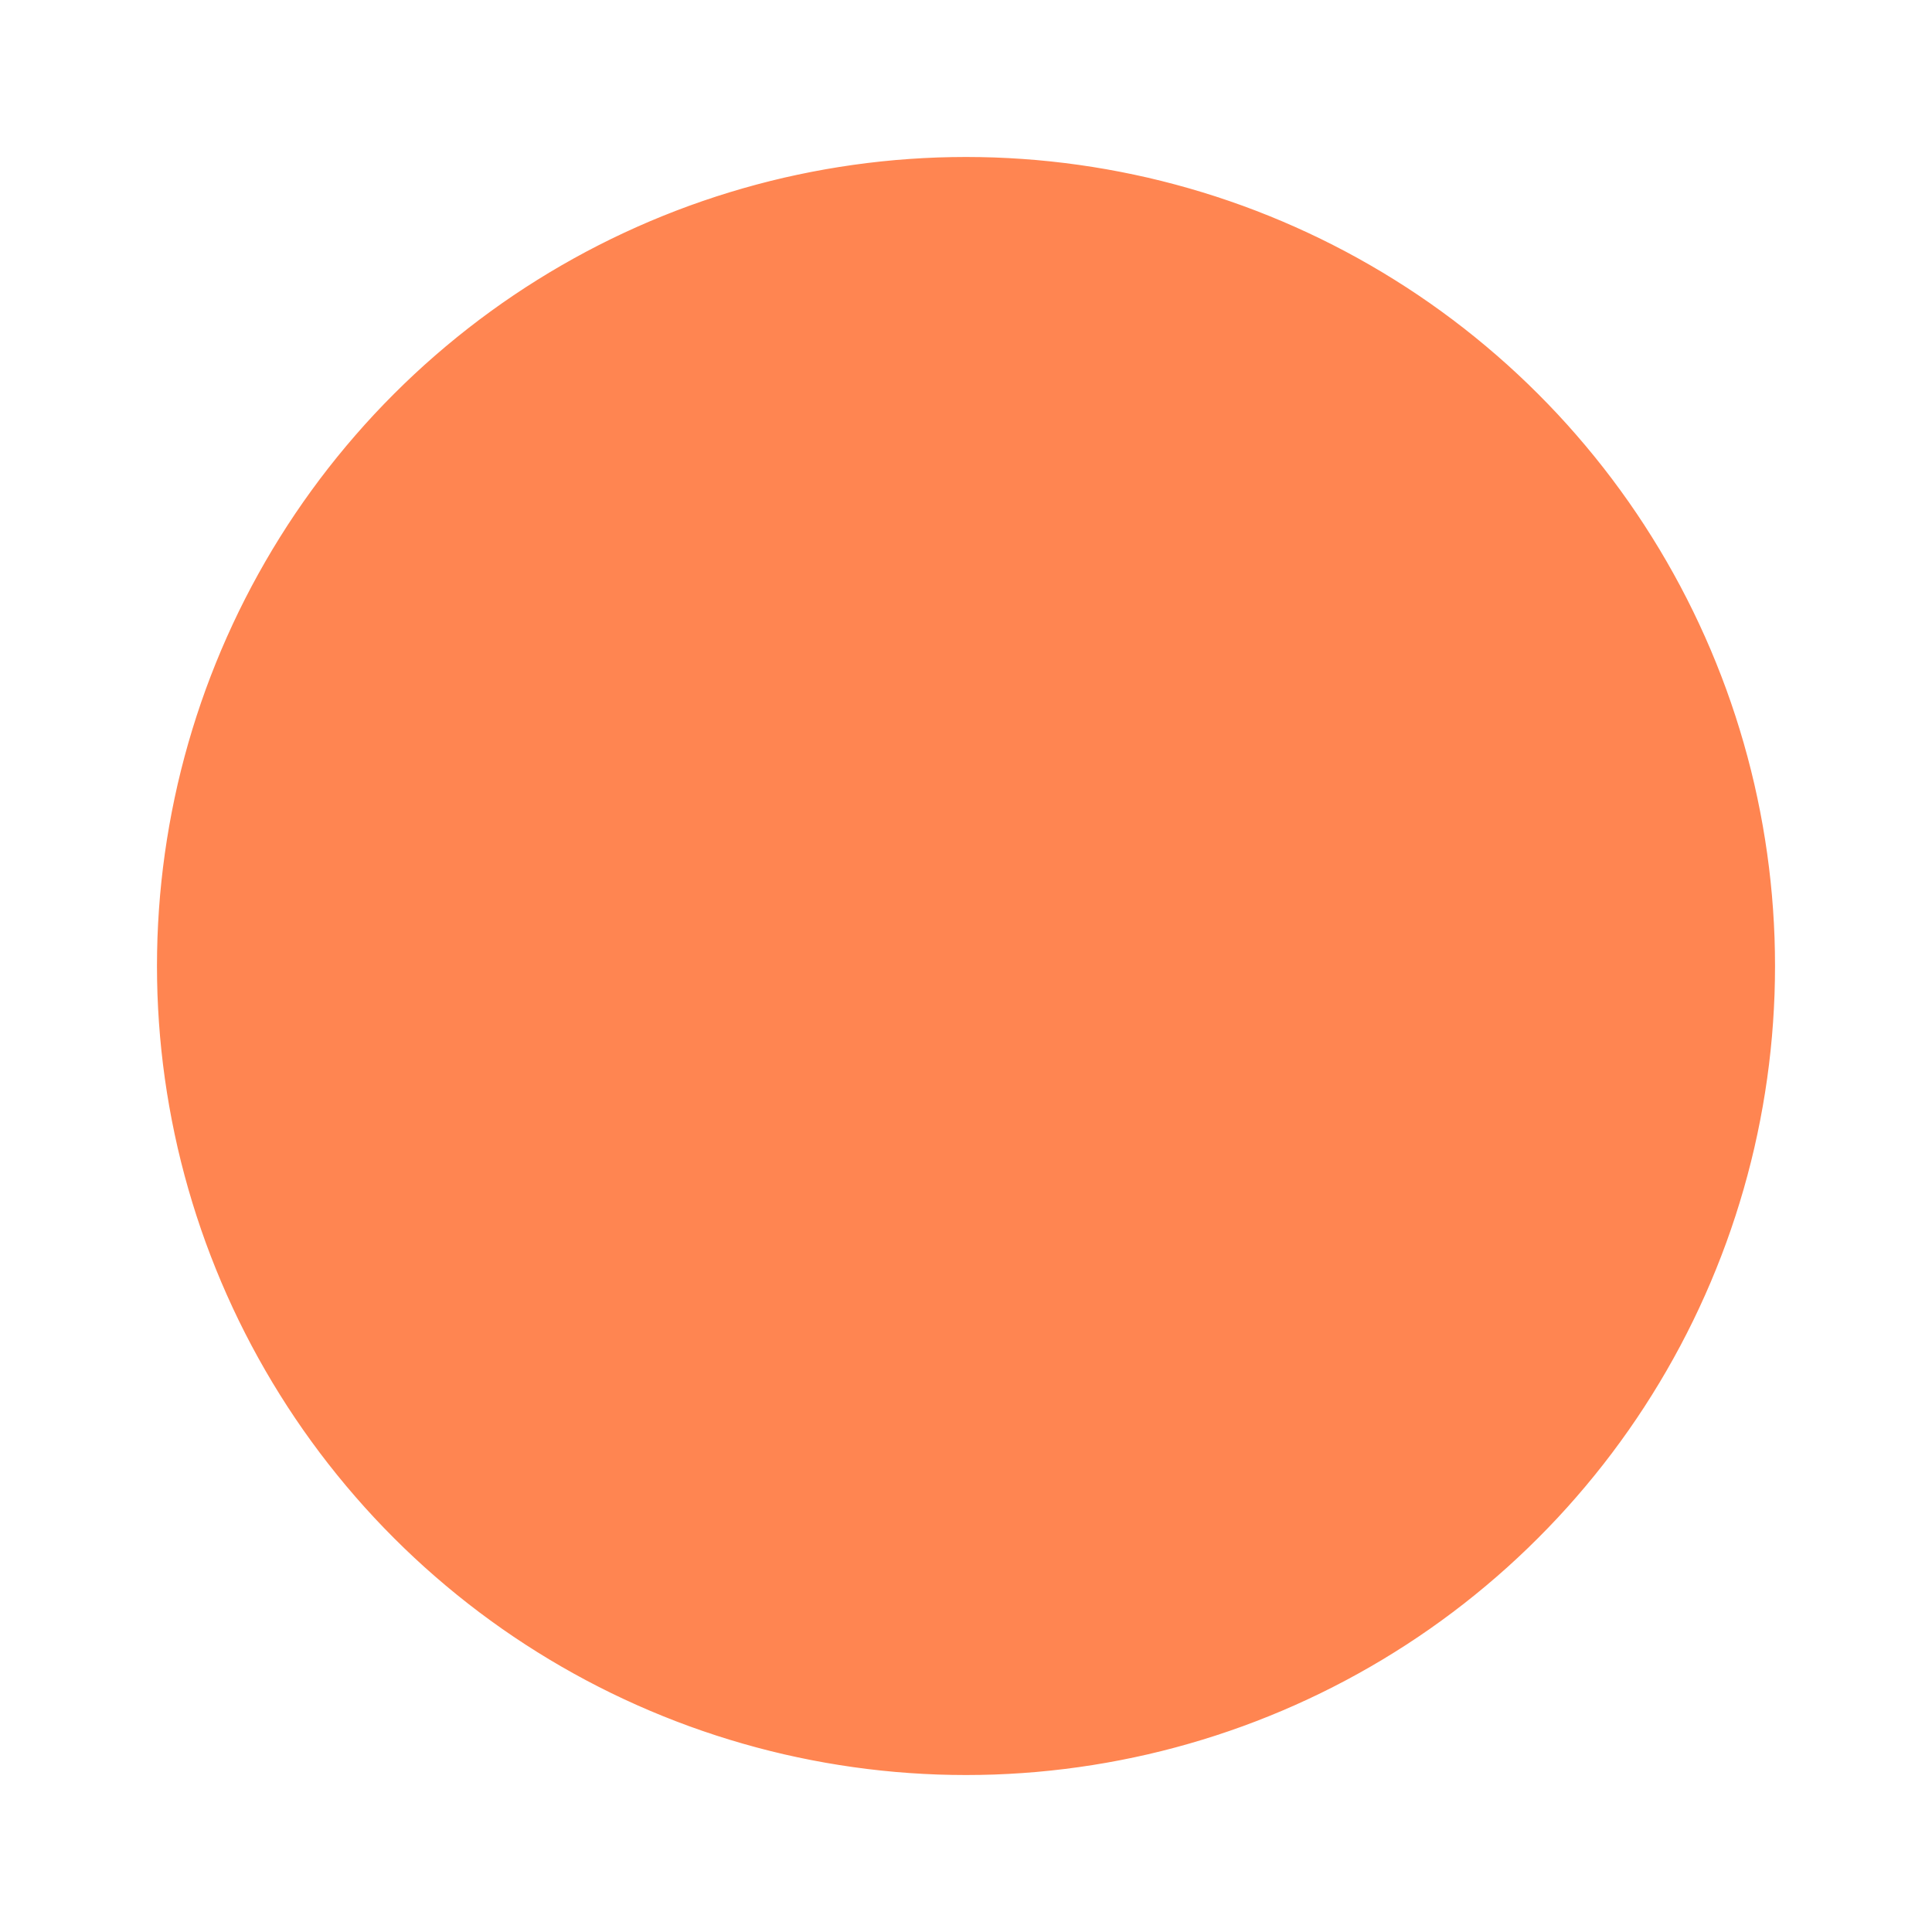 <svg data-v-d1d3d0d7="" id="superellipse" viewBox="-60 -60 120 120" xmlns="http://www.w3.org/2000/svg" version="1.1" style="transform: rotate(0deg); stroke-width: 0.5px;"><path d="M 50 0 L 49.992 0.873 L 49.97 1.745 L 49.931 2.617 L 49.878 3.488 L 49.81 4.358 L 49.726 5.226 L 49.627 6.093 L 49.513 6.959 L 49.384 7.822 L 49.24 8.682 L 49.081 9.54 L 48.907 10.396 L 48.719 11.248 L 48.515 12.096 L 48.296 12.941 L 48.063 13.782 L 47.815 14.619 L 47.553 15.451 L 47.276 16.278 L 46.985 17.101 L 46.679 17.918 L 46.359 18.73 L 46.025 19.537 L 45.677 20.337 L 45.315 21.131 L 44.94 21.919 L 44.55 22.7 L 44.147 23.474 L 43.731 24.24 L 43.301 25 L 42.858 25.752 L 42.402 26.496 L 41.934 27.232 L 41.452 27.96 L 40.958 28.679 L 40.451 29.389 L 39.932 30.091 L 39.401 30.783 L 38.857 31.466 L 38.302 32.139 L 37.735 32.803 L 37.157 33.457 L 36.568 34.1 L 35.967 34.733 L 35.355 35.355 L 34.733 35.967 L 34.1 36.568 L 33.457 37.157 L 32.803 37.735 L 32.139 38.302 L 31.466 38.857 L 30.783 39.401 L 30.091 39.932 L 29.389 40.451 L 28.679 40.958 L 27.96 41.452 L 27.232 41.934 L 26.496 42.402 L 25.752 42.858 L 25 43.301 L 24.24 43.731 L 23.474 44.147 L 22.7 44.55 L 21.919 44.94 L 21.131 45.315 L 20.337 45.677 L 19.537 46.025 L 18.73 46.359 L 17.918 46.679 L 17.101 46.985 L 16.278 47.276 L 15.451 47.553 L 14.619 47.815 L 13.782 48.063 L 12.941 48.296 L 12.096 48.515 L 11.248 48.719 L 10.396 48.907 L 9.54 49.081 L 8.682 49.24 L 7.822 49.384 L 6.959 49.513 L 6.093 49.627 L 5.226 49.726 L 4.358 49.81 L 3.488 49.878 L 2.617 49.931 L 1.745 49.97 L 0.873 49.992 L 3.061616997868383e-15 50 L -0.873 49.992 L -1.745 49.97 L -2.617 49.931 L -3.488 49.878 L -4.358 49.81 L -5.226 49.726 L -6.093 49.627 L -6.959 49.513 L -7.822 49.384 L -8.682 49.24 L -9.54 49.081 L -10.396 48.907 L -11.248 48.719 L -12.096 48.515 L -12.941 48.296 L -13.782 48.063 L -14.619 47.815 L -15.451 47.553 L -16.278 47.276 L -17.101 46.985 L -17.918 46.679 L -18.73 46.359 L -19.537 46.025 L -20.337 45.677 L -21.131 45.315 L -21.919 44.94 L -22.7 44.55 L -23.474 44.147 L -24.24 43.731 L -25 43.301 L -25.752 42.858 L -26.496 42.402 L -27.232 41.934 L -27.96 41.452 L -28.679 40.958 L -29.389 40.451 L -30.091 39.932 L -30.783 39.401 L -31.466 38.857 L -32.139 38.302 L -32.803 37.735 L -33.457 37.157 L -34.1 36.568 L -34.733 35.967 L -35.355 35.355 L -35.967 34.733 L -36.568 34.1 L -37.157 33.457 L -37.735 32.803 L -38.302 32.139 L -38.857 31.466 L -39.401 30.783 L -39.932 30.091 L -40.451 29.389 L -40.958 28.679 L -41.452 27.96 L -41.934 27.232 L -42.402 26.496 L -42.858 25.752 L -43.301 25 L -43.731 24.24 L -44.147 23.474 L -44.55 22.7 L -44.94 21.919 L -45.315 21.131 L -45.677 20.337 L -46.025 19.537 L -46.359 18.73 L -46.679 17.918 L -46.985 17.101 L -47.276 16.278 L -47.553 15.451 L -47.815 14.619 L -48.063 13.782 L -48.296 12.941 L -48.515 12.096 L -48.719 11.248 L -48.907 10.396 L -49.081 9.54 L -49.24 8.682 L -49.384 7.822 L -49.513 6.959 L -49.627 6.093 L -49.726 5.226 L -49.81 4.358 L -49.878 3.488 L -49.931 2.617 L -49.97 1.745 L -49.992 0.873 L -50 6.123233995736766e-15 L -49.992 -0.873 L -49.97 -1.745 L -49.931 -2.617 L -49.878 -3.488 L -49.81 -4.358 L -49.726 -5.226 L -49.627 -6.093 L -49.513 -6.959 L -49.384 -7.822 L -49.24 -8.682 L -49.081 -9.54 L -48.907 -10.396 L -48.719 -11.248 L -48.515 -12.096 L -48.296 -12.941 L -48.063 -13.782 L -47.815 -14.619 L -47.553 -15.451 L -47.276 -16.278 L -46.985 -17.101 L -46.679 -17.918 L -46.359 -18.73 L -46.025 -19.537 L -45.677 -20.337 L -45.315 -21.131 L -44.94 -21.919 L -44.55 -22.7 L -44.147 -23.474 L -43.731 -24.24 L -43.301 -25 L -42.858 -25.752 L -42.402 -26.496 L -41.934 -27.232 L -41.452 -27.96 L -40.958 -28.679 L -40.451 -29.389 L -39.932 -30.091 L -39.401 -30.783 L -38.857 -31.466 L -38.302 -32.139 L -37.735 -32.803 L -37.157 -33.457 L -36.568 -34.1 L -35.967 -34.733 L -35.355 -35.355 L -34.733 -35.967 L -34.1 -36.568 L -33.457 -37.157 L -32.803 -37.735 L -32.139 -38.302 L -31.466 -38.857 L -30.783 -39.401 L -30.091 -39.932 L -29.389 -40.451 L -28.679 -40.958 L -27.96 -41.452 L -27.232 -41.934 L -26.496 -42.402 L -25.752 -42.858 L -25 -43.301 L -24.24 -43.731 L -23.474 -44.147 L -22.7 -44.55 L -21.919 -44.94 L -21.131 -45.315 L -20.337 -45.677 L -19.537 -46.025 L -18.73 -46.359 L -17.918 -46.679 L -17.101 -46.985 L -16.278 -47.276 L -15.451 -47.553 L -14.619 -47.815 L -13.782 -48.063 L -12.941 -48.296 L -12.096 -48.515 L -11.248 -48.719 L -10.396 -48.907 L -9.54 -49.081 L -8.682 -49.24 L -7.822 -49.384 L -6.959 -49.513 L -6.093 -49.627 L -5.226 -49.726 L -4.358 -49.81 L -3.488 -49.878 L -2.617 -49.931 L -1.745 -49.97 L -0.873 -49.992 L -9.184850993605149e-15 -50 L 0.873 -49.992 L 1.745 -49.97 L 2.617 -49.931 L 3.488 -49.878 L 4.358 -49.81 L 5.226 -49.726 L 6.093 -49.627 L 6.959 -49.513 L 7.822 -49.384 L 8.682 -49.24 L 9.54 -49.081 L 10.396 -48.907 L 11.248 -48.719 L 12.096 -48.515 L 12.941 -48.296 L 13.782 -48.063 L 14.619 -47.815 L 15.451 -47.553 L 16.278 -47.276 L 17.101 -46.985 L 17.918 -46.679 L 18.73 -46.359 L 19.537 -46.025 L 20.337 -45.677 L 21.131 -45.315 L 21.919 -44.94 L 22.7 -44.55 L 23.474 -44.147 L 24.24 -43.731 L 25 -43.301 L 25.752 -42.858 L 26.496 -42.402 L 27.232 -41.934 L 27.96 -41.452 L 28.679 -40.958 L 29.389 -40.451 L 30.091 -39.932 L 30.783 -39.401 L 31.466 -38.857 L 32.139 -38.302 L 32.803 -37.735 L 33.457 -37.157 L 34.1 -36.568 L 34.733 -35.967 L 35.355 -35.355 L 35.967 -34.733 L 36.568 -34.1 L 37.157 -33.457 L 37.735 -32.803 L 38.302 -32.139 L 38.857 -31.466 L 39.401 -30.783 L 39.932 -30.091 L 40.451 -29.389 L 40.958 -28.679 L 41.452 -27.96 L 41.934 -27.232 L 42.402 -26.496 L 42.858 -25.752 L 43.301 -25 L 43.731 -24.24 L 44.147 -23.474 L 44.55 -22.7 L 44.94 -21.919 L 45.315 -21.131 L 45.677 -20.337 L 46.025 -19.537 L 46.359 -18.73 L 46.679 -17.918 L 46.985 -17.101 L 47.276 -16.278 L 47.553 -15.451 L 47.815 -14.619 L 48.063 -13.782 L 48.296 -12.941 L 48.515 -12.096 L 48.719 -11.248 L 48.907 -10.396 L 49.081 -9.54 L 49.24 -8.682 L 49.384 -7.822 L 49.513 -6.959 L 49.627 -6.093 L 49.726 -5.226 L 49.81 -4.358 L 49.878 -3.488 L 49.931 -2.617 L 49.97 -1.745 L 49.992 -0.873 Z" stroke="#ff8551" fill="#ff8551"/></svg>

